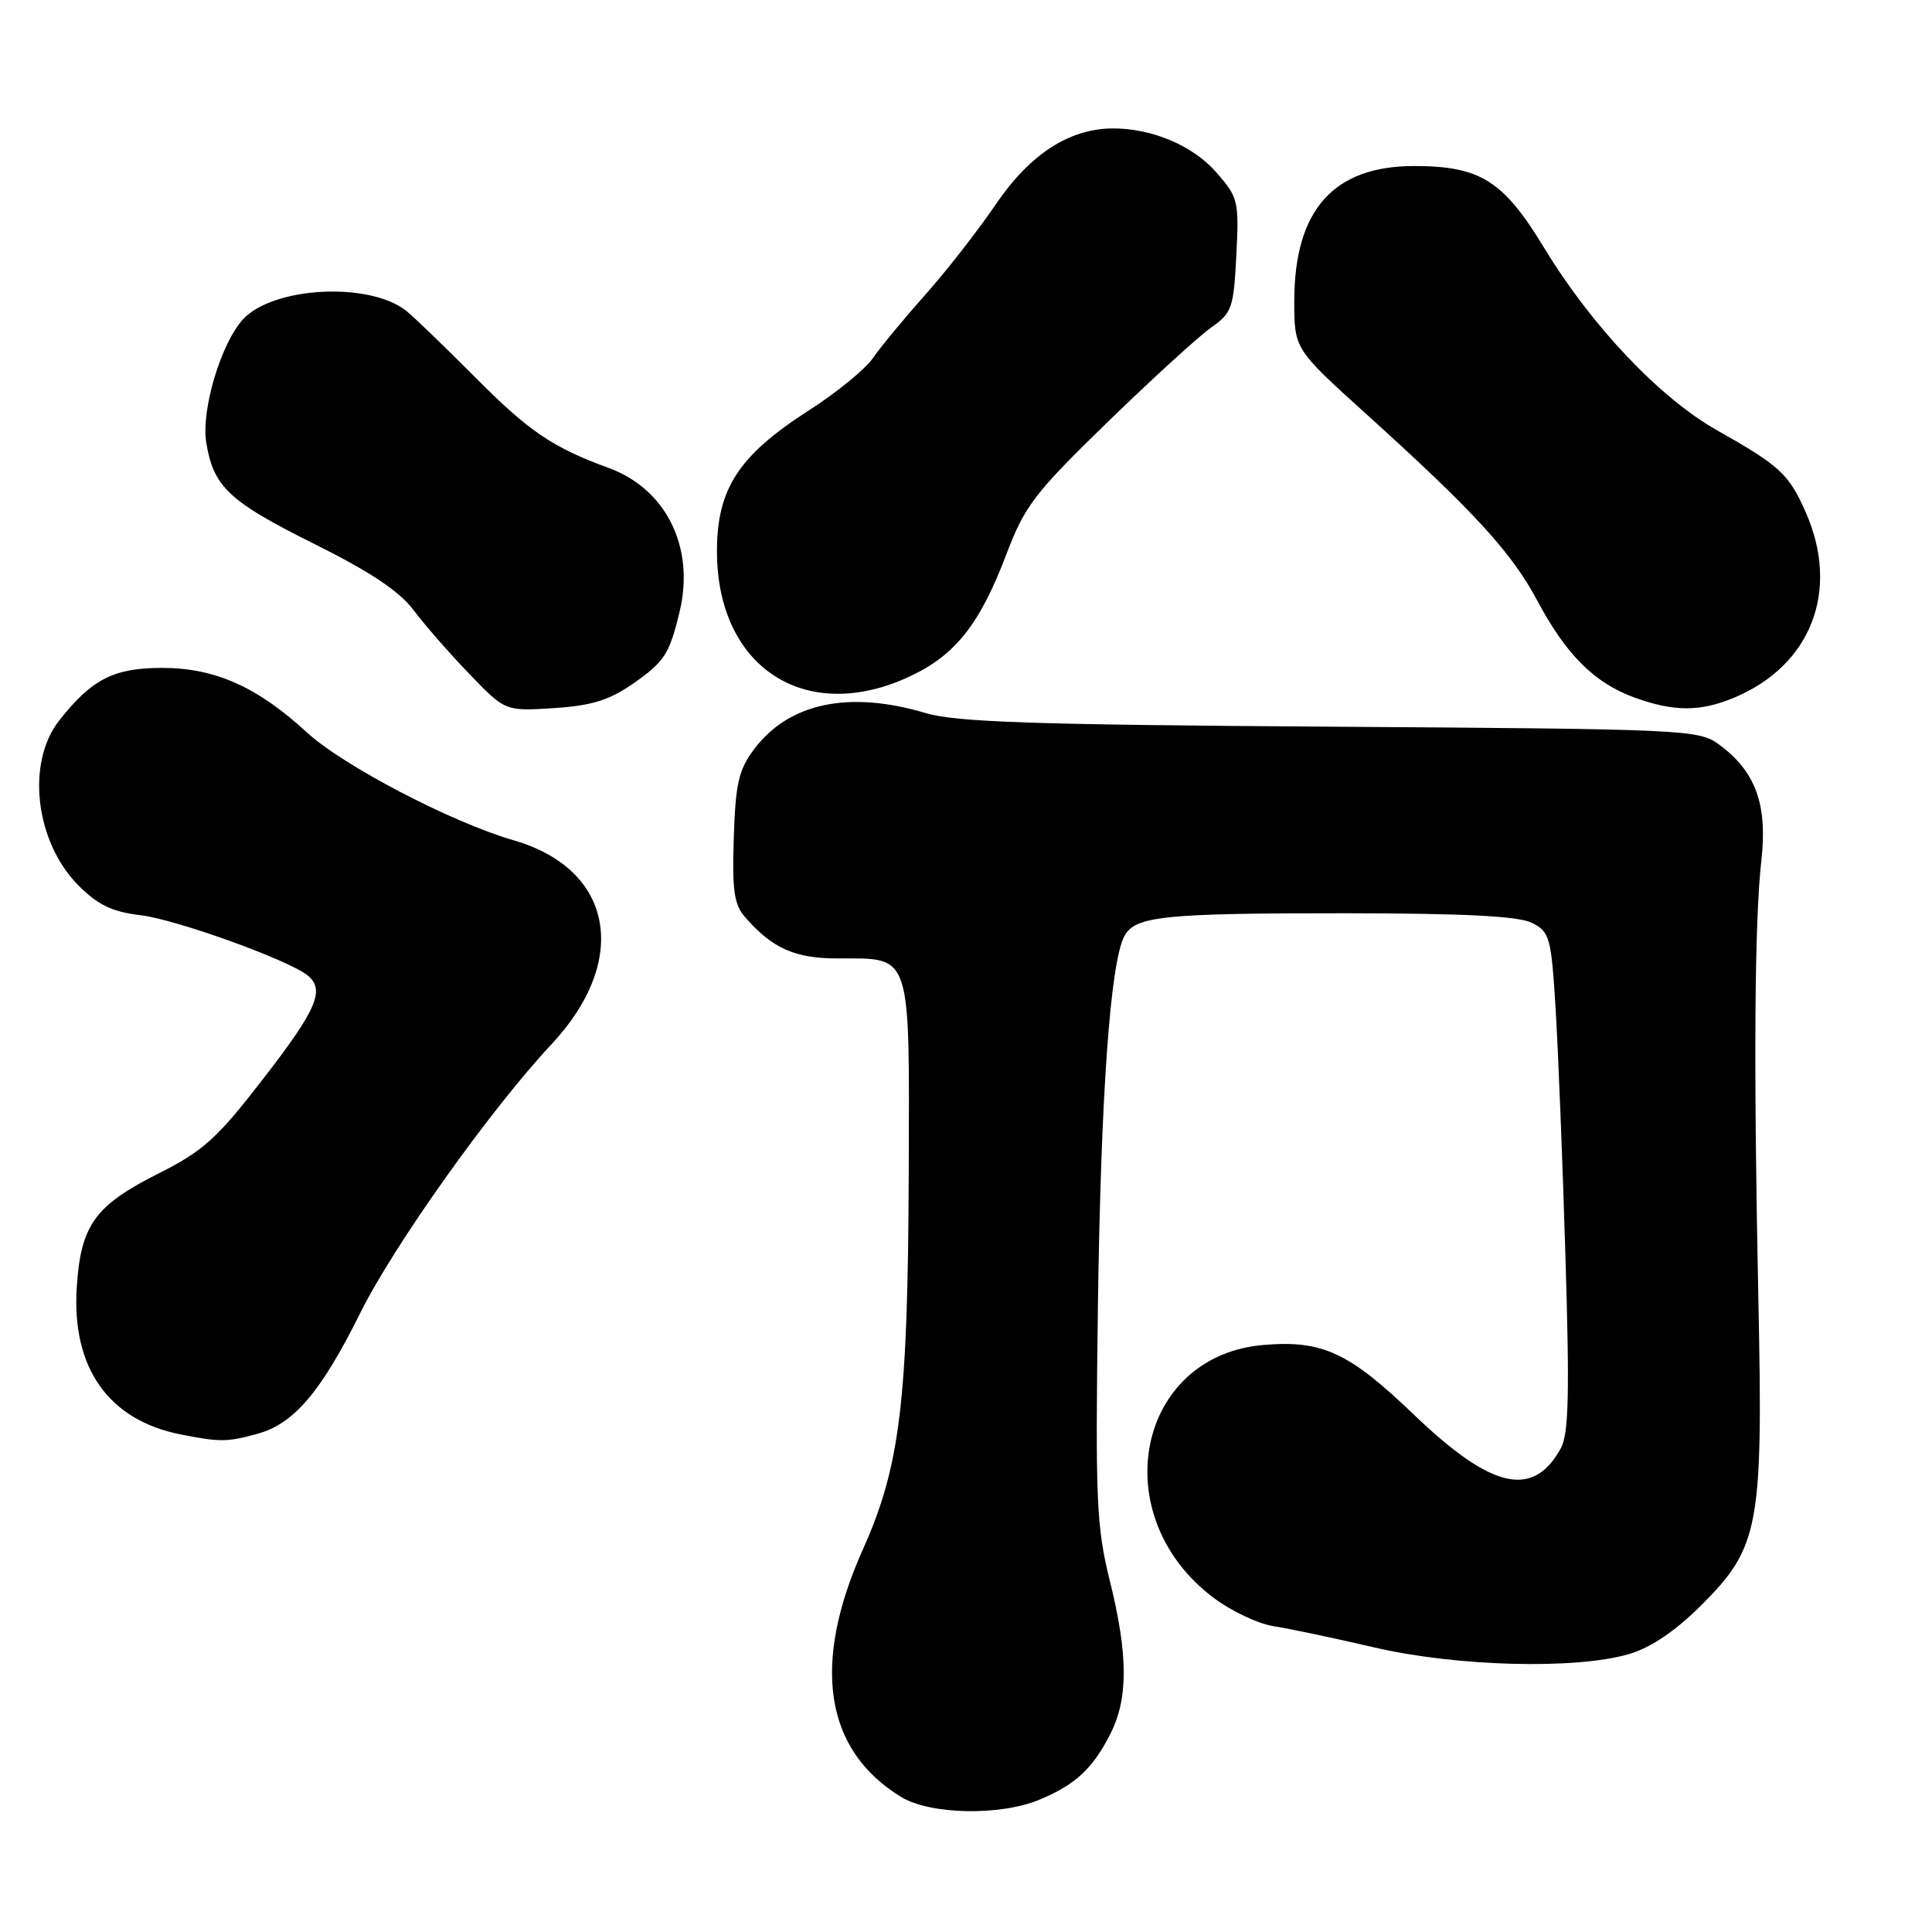 <?xml version="1.0" encoding="UTF-8" standalone="no"?>
<!DOCTYPE svg PUBLIC "-//W3C//DTD SVG 1.1//EN" "http://www.w3.org/Graphics/SVG/1.1/DTD/svg11.dtd" >
<svg xmlns="http://www.w3.org/2000/svg" xmlns:xlink="http://www.w3.org/1999/xlink" version="1.1" viewBox="0 0 256 256">
 <g >
 <path fill="currentColor"
d=" M 137.75 238.46 C 142.50 236.48 144.77 234.37 147.11 229.79 C 149.52 225.06 149.50 219.30 147.04 209.39 C 145.28 202.26 145.13 198.75 145.48 173.00 C 145.87 144.99 147.12 127.51 148.99 124.03 C 150.40 121.39 154.19 121.00 178.37 121.01 C 194.16 121.03 201.22 121.39 203.00 122.29 C 205.34 123.47 205.54 124.18 206.12 133.53 C 206.46 139.01 207.05 153.85 207.43 166.50 C 207.99 184.69 207.86 190.00 206.82 191.90 C 203.15 198.58 197.66 197.33 187.38 187.48 C 178.73 179.18 175.25 177.57 167.46 178.21 C 150.60 179.61 146.36 200.83 160.77 211.69 C 163.13 213.47 166.73 215.17 168.77 215.48 C 170.82 215.80 176.78 217.05 182.00 218.27 C 192.95 220.84 208.87 221.25 215.89 219.16 C 218.81 218.29 222.04 216.09 225.49 212.64 C 233.09 205.04 233.62 202.23 233.00 172.50 C 232.35 141.29 232.48 122.07 233.39 114.00 C 234.23 106.59 232.62 102.19 227.75 98.63 C 225.10 96.68 223.28 96.60 176.32 96.29 C 136.90 96.03 126.68 95.69 122.64 94.48 C 112.46 91.46 104.52 93.14 99.91 99.29 C 97.88 102.00 97.46 103.83 97.23 111.00 C 97.00 117.97 97.27 119.87 98.73 121.53 C 102.35 125.68 105.33 127.00 111.03 127.00 C 120.88 127.00 120.51 125.88 120.41 155.67 C 120.30 185.78 119.26 194.32 114.34 205.30 C 107.50 220.56 109.26 231.92 119.41 238.11 C 123.26 240.46 132.54 240.64 137.75 238.46 Z  M 34.17 189.97 C 38.96 188.64 42.56 184.40 47.73 173.99 C 52.18 165.02 65.03 146.96 73.06 138.39 C 83.52 127.22 81.29 115.16 68.05 111.34 C 59.87 108.98 45.46 101.46 40.68 97.06 C 34.09 91.00 28.48 88.50 21.48 88.50 C 15.07 88.50 12.15 89.99 7.84 95.48 C 3.43 101.09 4.67 111.60 10.42 117.35 C 12.99 119.92 14.88 120.83 18.63 121.27 C 23.34 121.83 38.21 127.19 40.75 129.24 C 43.11 131.14 41.99 133.76 34.91 142.90 C 28.73 150.90 26.95 152.50 20.93 155.53 C 12.55 159.76 10.70 162.34 10.17 170.60 C 9.49 181.28 14.40 188.20 23.99 190.08 C 29.17 191.10 30.14 191.09 34.17 189.97 Z  M 83.82 90.63 C 88.05 87.69 88.71 86.68 90.06 81.01 C 92.09 72.51 88.27 64.79 80.64 62.00 C 73.22 59.29 70.08 57.16 63.00 50.03 C 58.88 45.89 54.73 41.89 53.78 41.15 C 48.87 37.32 36.21 37.99 32.22 42.29 C 29.29 45.45 26.63 54.34 27.33 58.64 C 28.28 64.50 30.33 66.43 41.50 72.00 C 49.10 75.78 52.93 78.34 54.83 80.88 C 56.30 82.84 59.63 86.65 62.23 89.34 C 66.95 94.24 66.95 94.24 73.37 93.83 C 78.34 93.51 80.70 92.79 83.82 90.63 Z  M 229.77 92.45 C 240.02 88.17 243.85 78.22 239.25 67.83 C 237.01 62.79 235.84 61.71 227.49 57.00 C 219.93 52.73 210.87 43.17 204.62 32.86 C 199.20 23.92 196.14 22.00 187.35 22.00 C 176.68 22.01 171.51 27.84 171.50 39.87 C 171.50 46.24 171.50 46.24 181.00 54.83 C 195.40 67.85 200.28 73.18 203.72 79.62 C 207.52 86.75 211.26 90.48 216.53 92.41 C 221.76 94.32 225.27 94.33 229.77 92.45 Z  M 120.51 89.65 C 126.60 86.81 129.82 82.74 133.36 73.42 C 135.79 67.02 137.08 65.34 146.77 55.92 C 152.67 50.19 158.84 44.56 160.47 43.41 C 163.24 41.47 163.47 40.82 163.82 33.81 C 164.19 26.62 164.07 26.15 161.15 22.82 C 158.03 19.27 152.60 16.98 147.38 17.02 C 141.64 17.07 136.45 20.45 131.94 27.09 C 129.59 30.55 125.38 35.94 122.58 39.08 C 119.79 42.22 116.67 45.99 115.65 47.47 C 114.63 48.94 110.81 52.06 107.15 54.40 C 97.88 60.35 95.00 64.77 95.00 73.05 C 95.01 88.45 106.73 96.07 120.51 89.65 Z "/>
</g>
</svg>